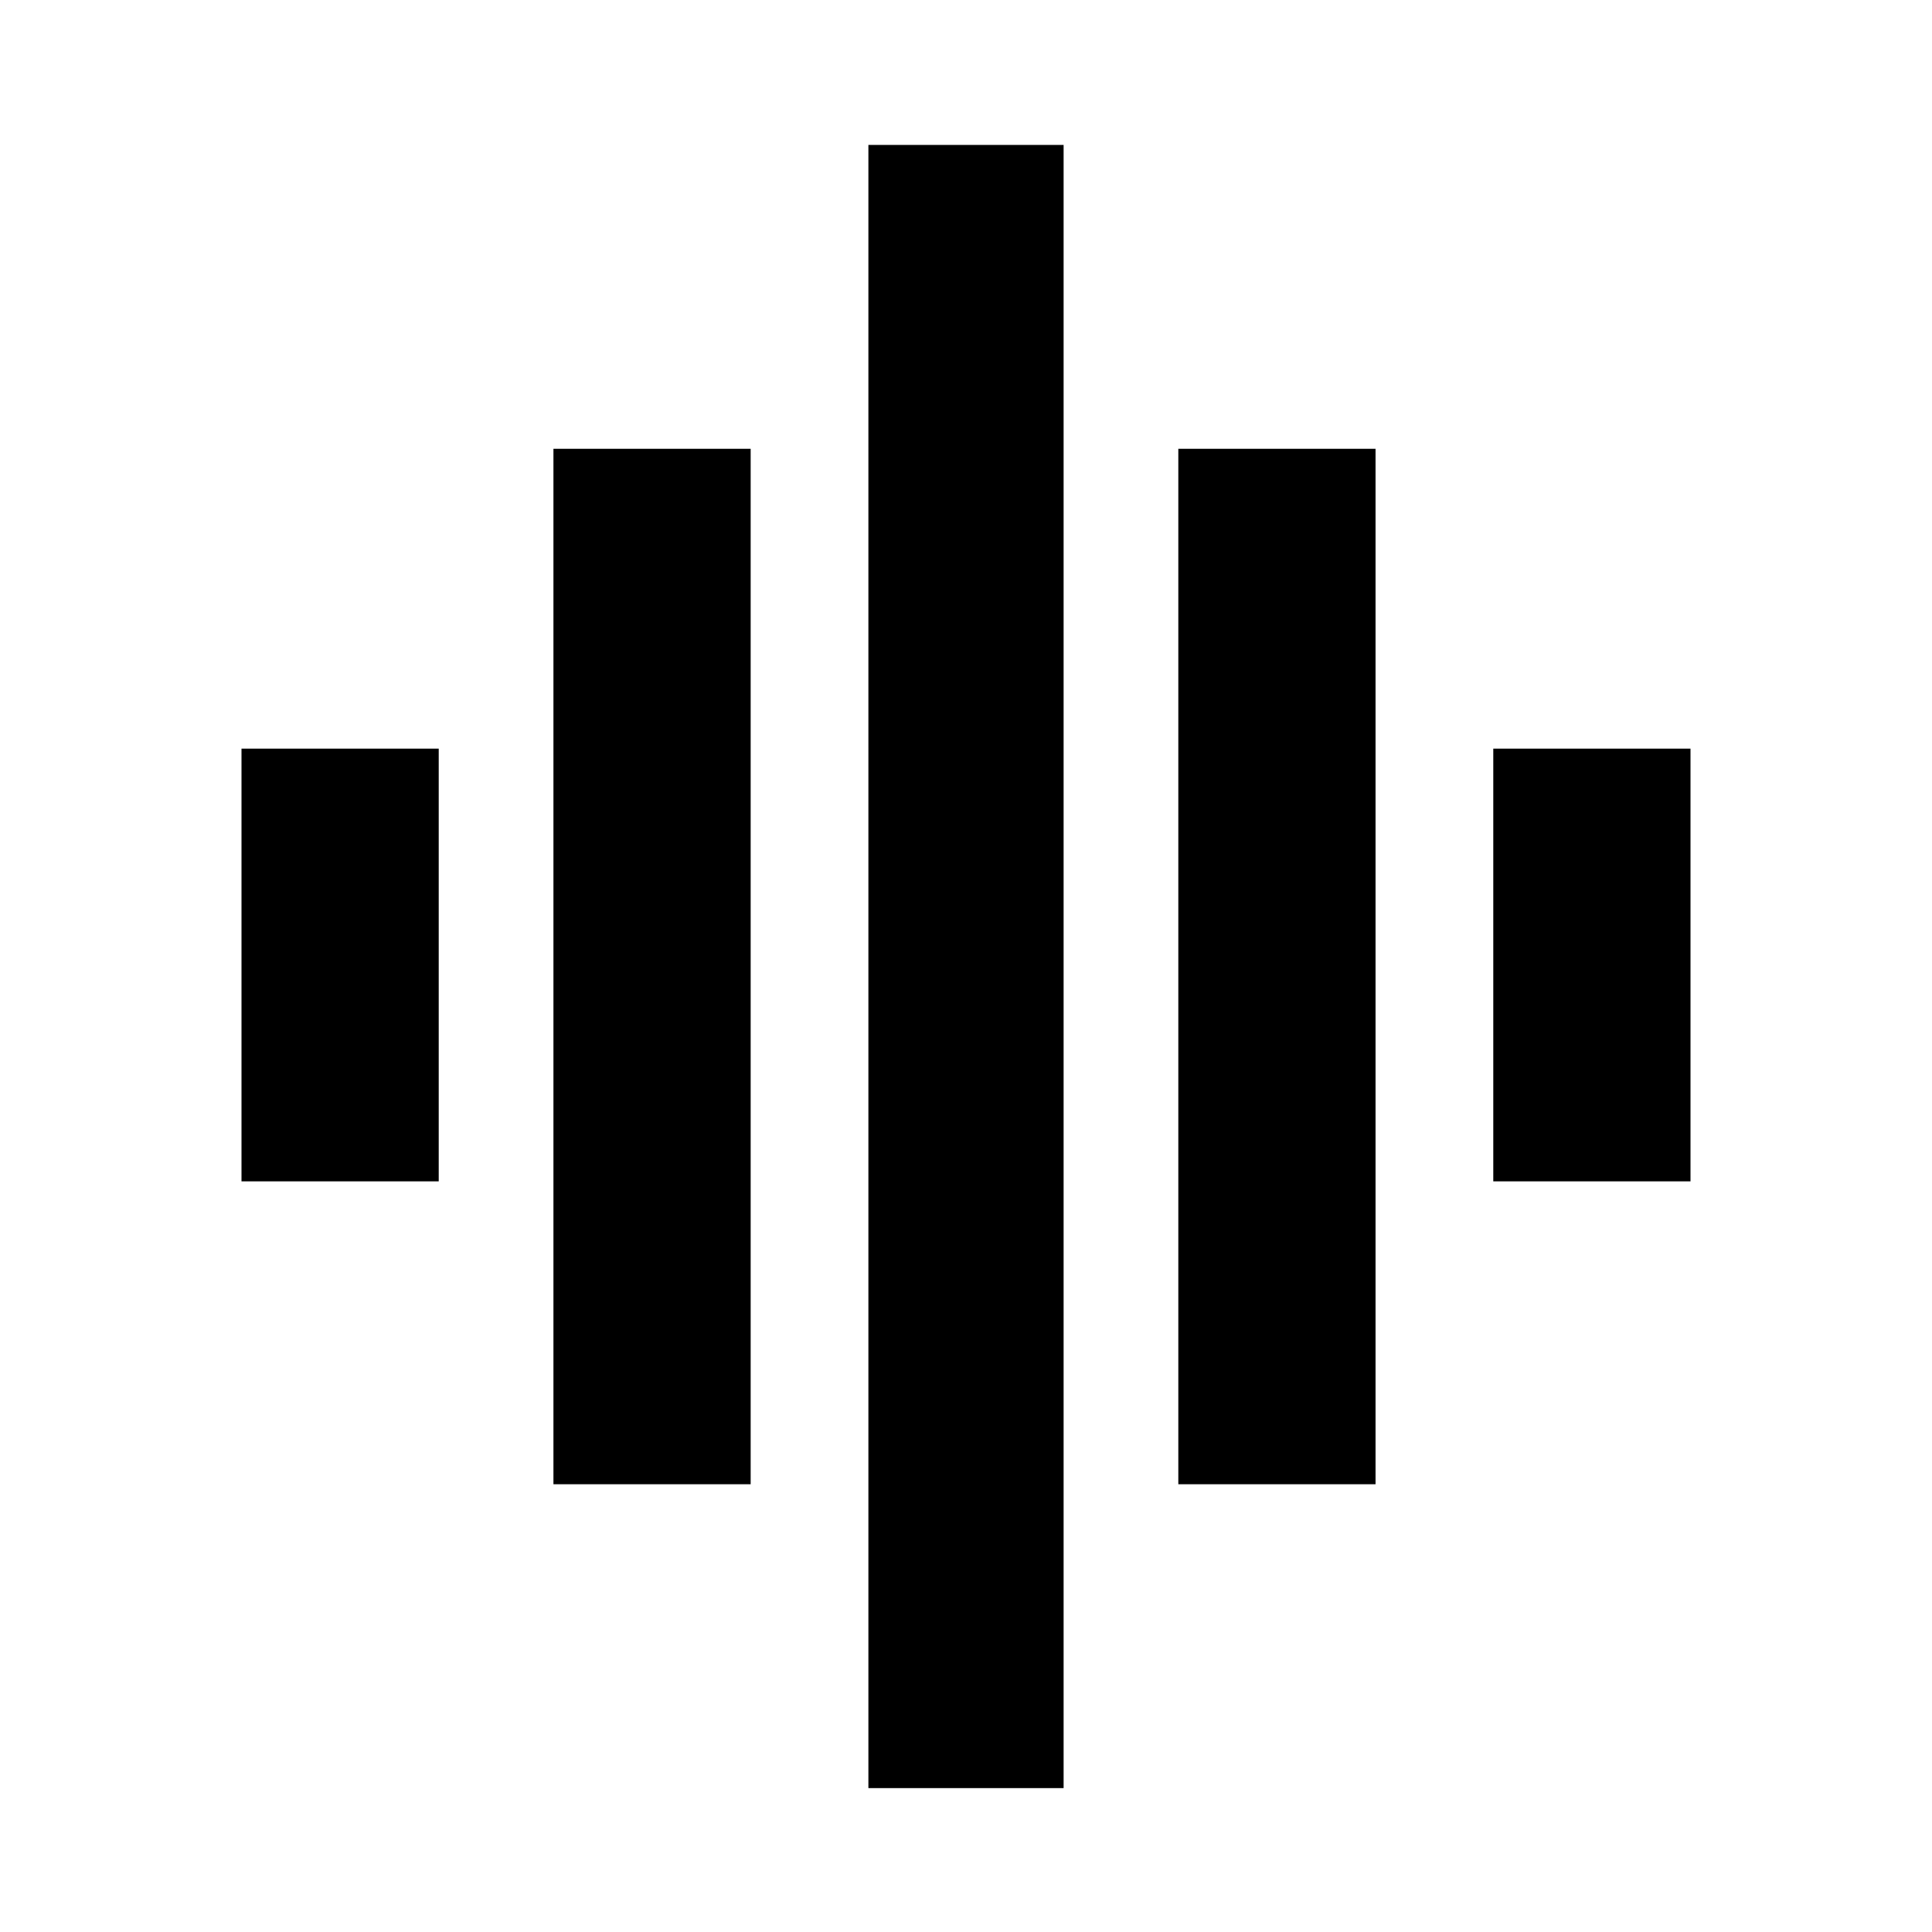 <svg xmlns="http://www.w3.org/2000/svg" height="20" viewBox="0 -960 960 960" width="20"><path d="M275-222.5V-737h98v514.5h-98Zm156.5 151V-888h97v816.5h-97ZM120-373v-215h98v215h-98Zm465.5 150.5V-737h98v514.5h-98ZM742-373v-215h98v215h-98Z"/></svg>